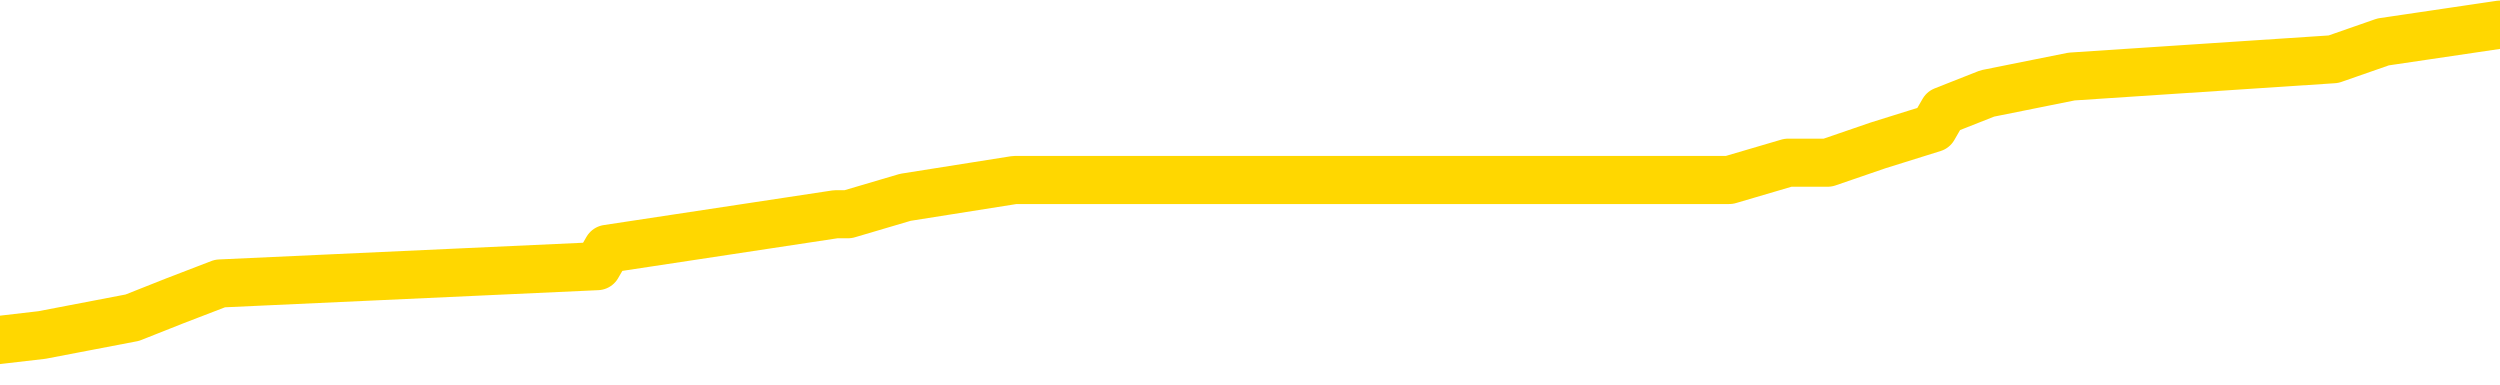 <svg xmlns="http://www.w3.org/2000/svg" version="1.1" viewBox="0 0 6500 1000">
	<path fill="none" stroke="gold" stroke-width="125" stroke-linecap="round" stroke-linejoin="round" d="M0 41768  L-221242 41768 L-221058 41723 L-220568 41634 L-220274 41589 L-219963 41499 L-219729 41454 L-219675 41365 L-219616 41275 L-219463 41230 L-219422 41140 L-219290 41095 L-218997 41051 L-218457 41051 L-217846 41006 L-217798 41006 L-217158 40961 L-217125 40961 L-216599 40961 L-216467 40916 L-216077 40826 L-215748 40737 L-215631 40647 L-215420 40557 L-214703 40557 L-214133 40513 L-214026 40513 L-213851 40468 L-213630 40378 L-213229 40333 L-213203 40243 L-212275 40154 L-212187 40064 L-212105 39974 L-212035 39885 L-211738 39840 L-211586 39750 L-209696 39795 L-209595 39795 L-209332 39795 L-209039 39840 L-208897 39750 L-208649 39750 L-208613 39705 L-208455 39660 L-207991 39571 L-207738 39526 L-207526 39436 L-207274 39391 L-206926 39347 L-205998 39257 L-205905 39167 L-205494 39122 L-204323 39033 L-203134 38988 L-203042 38898 L-203014 38808 L-202748 38719 L-202449 38629 L-202320 38539 L-202283 38450 L-201468 38450 L-201084 38495 L-200024 38539 L-199963 38539 L-199698 39436 L-199226 40288 L-199034 41140 L-198770 41992 L-198433 41947 L-198298 41903 L-197842 41858 L-197099 41813 L-197082 41768 L-196916 41678 L-196848 41678 L-196332 41634 L-195303 41634 L-195107 41589 L-194619 41544 L-194257 41499 L-193848 41499 L-193462 41544 L-191759 41544 L-191661 41544 L-191589 41544 L-191528 41544 L-191343 41499 L-191007 41499 L-190366 41454 L-190289 41409 L-190228 41409 L-190041 41365 L-189962 41365 L-189785 41320 L-189766 41275 L-189536 41275 L-189148 41230 L-188259 41230 L-188220 41185 L-188132 41140 L-188104 41051 L-187096 41006 L-186946 40916 L-186922 40871 L-186789 40826 L-186749 40782 L-185491 40737 L-185433 40737 L-184894 40692 L-184841 40692 L-184794 40692 L-184399 40647 L-184260 40602 L-184060 40557 L-183913 40557 L-183748 40557 L-183472 40602 L-183113 40602 L-182561 40557 L-181916 40513 L-181657 40423 L-181503 40378 L-181102 40333 L-181062 40288 L-180941 40243 L-180880 40288 L-180866 40288 L-180772 40288 L-180479 40243 L-180327 40064 L-179997 39974 L-179919 39885 L-179843 39840 L-179617 39705 L-179550 39616 L-179323 39526 L-179270 39436 L-179105 39391 L-178100 39347 L-177916 39302 L-177365 39257 L-176972 39167 L-176575 39122 L-175725 39033 L-175646 38988 L-175068 38943 L-174626 38943 L-174385 38898 L-174228 38898 L-173827 38808 L-173807 38808 L-173362 38764 L-172956 38719 L-172820 38629 L-172645 38539 L-172509 38450 L-172259 38360 L-171259 38315 L-171177 38270 L-171041 38226 L-171002 38181 L-170113 38136 L-169897 38091 L-169454 38046 L-169336 38001 L-169280 37956 L-168603 37956 L-168503 37912 L-168474 37912 L-167132 37867 L-166726 37822 L-166687 37777 L-165759 37732 L-165660 37687 L-165528 37643 L-165123 37598 L-165097 37553 L-165004 37508 L-164788 37463 L-164377 37373 L-163223 37284 L-162931 37194 L-162903 37104 L-162295 37060 L-162045 36970 L-162025 36925 L-161096 36880 L-161044 36791 L-160922 36746 L-160904 36656 L-160748 36611 L-160573 36521 L-160437 36477 L-160380 36432 L-160272 36387 L-160187 36342 L-159954 36297 L-159879 36252 L-159570 36208 L-159452 36163 L-159283 36118 L-159191 36073 L-159089 36073 L-159066 36028 L-158988 36028 L-158890 35939 L-158524 35894 L-158419 35849 L-157916 35804 L-157464 35759 L-157426 35714 L-157402 35669 L-157361 35625 L-157232 35580 L-157131 35535 L-156690 35490 L-156407 35445 L-155815 35400 L-155685 35356 L-155410 35266 L-155258 35221 L-155104 35176 L-155019 35086 L-154941 35042 L-154756 34997 L-154705 34997 L-154677 34952 L-154598 34907 L-154575 34862 L-154291 34773 L-153688 34683 L-152692 34638 L-152394 34593 L-151660 34548 L-151416 34504 L-151326 34459 L-150749 34414 L-150050 34369 L-149298 34324 L-148979 34279 L-148597 34190 L-148519 34145 L-147885 34100 L-147700 34055 L-147612 34055 L-147482 34055 L-147169 34010 L-147120 33965 L-146978 33921 L-146956 33876 L-145989 33831 L-145443 33786 L-144965 33786 L-144904 33786 L-144580 33786 L-144559 33741 L-144496 33741 L-144286 33696 L-144209 33652 L-144155 33607 L-144132 33562 L-144093 33517 L-144077 33472 L-143320 33427 L-143304 33382 L-142504 33338 L-142352 33293 L-141446 33248 L-140940 33203 L-140711 33113 L-140670 33113 L-140554 33069 L-140378 33024 L-139624 33069 L-139489 33024 L-139325 32979 L-139007 32934 L-138831 32844 L-137809 32755 L-137785 32665 L-137534 32620 L-137321 32530 L-136687 32486 L-136449 32396 L-136417 32306 L-136239 32217 L-136158 32127 L-136068 32082 L-136004 31992 L-135564 31903 L-135540 31858 L-134999 31813 L-134744 31768 L-134249 31723 L-133372 31678 L-133335 31634 L-133282 31589 L-133241 31544 L-133124 31499 L-132847 31454 L-132640 31365 L-132443 31275 L-132420 31185 L-132370 31095 L-132330 31051 L-132252 31006 L-131655 30916 L-131595 30871 L-131491 30826 L-131337 30782 L-130705 30737 L-130024 30692 L-129722 30602 L-129375 30557 L-129177 30513 L-129129 30423 L-128809 30378 L-128181 30333 L-128034 30288 L-127998 30243 L-127940 30199 L-127863 30109 L-127622 30109 L-127534 30064 L-127440 30019 L-127146 29974 L-127012 29930 L-126952 29885 L-126915 29795 L-126643 29795 L-125637 29750 L-125461 29705 L-125410 29705 L-125118 29660 L-124925 29571 L-124592 29526 L-124085 29481 L-123523 29391 L-123509 29302 L-123492 29257 L-123392 29167 L-123277 29078 L-123238 28988 L-123200 28943 L-123135 28943 L-123106 28898 L-122967 28943 L-122675 28943 L-122625 28943 L-122519 28943 L-122255 28898 L-121790 28853 L-121646 28853 L-121591 28764 L-121534 28719 L-121343 28674 L-120978 28629 L-120763 28629 L-120569 28629 L-120511 28629 L-120452 28539 L-120298 28495 L-120028 28450 L-119598 28674 L-119583 28674 L-119506 28629 L-119441 28584 L-119312 28270 L-119288 28226 L-119004 28181 L-118957 28136 L-118902 28091 L-118440 28046 L-118401 28046 L-118360 28001 L-118170 27956 L-117690 27912 L-117203 27867 L-117186 27822 L-117148 27777 L-116891 27732 L-116814 27643 L-116584 27598 L-116568 27508 L-116274 27418 L-115831 27373 L-115385 27329 L-114880 27284 L-114726 27239 L-114440 27194 L-114400 27104 L-114068 27060 L-113847 27015 L-113330 26925 L-113254 26880 L-113006 26791 L-112812 26701 L-112752 26656 L-111975 26611 L-111901 26611 L-111671 26566 L-111654 26566 L-111592 26521 L-111396 26477 L-110932 26477 L-110909 26432 L-110779 26432 L-109479 26432 L-109462 26432 L-109385 26387 L-109291 26387 L-109074 26387 L-108922 26342 L-108743 26387 L-108689 26432 L-108403 26477 L-108363 26477 L-107993 26477 L-107553 26477 L-107370 26477 L-107049 26432 L-106754 26432 L-106308 26342 L-106236 26297 L-105774 26208 L-105336 26163 L-105154 26118 L-103700 26028 L-103568 25983 L-103111 25894 L-102884 25849 L-102498 25759 L-101982 25669 L-101027 25580 L-100233 25490 L-99559 25445 L-99133 25356 L-98822 25311 L-98592 25176 L-97909 25042 L-97896 24907 L-97686 24728 L-97664 24683 L-97490 24593 L-96540 24548 L-96271 24459 L-95456 24414 L-95146 24324 L-95108 24279 L-95051 24190 L-94434 24145 L-93796 24055 L-92170 24010 L-91496 23965 L-90854 23965 L-90776 23965 L-90720 23965 L-90684 23965 L-90656 23921 L-90544 23831 L-90526 23786 L-90504 23741 L-90350 23696 L-90297 23607 L-90219 23562 L-90099 23517 L-90002 23472 L-89884 23427 L-89615 23338 L-89345 23293 L-89328 23203 L-89128 23158 L-88981 23069 L-88754 23024 L-88620 22979 L-88311 22934 L-88251 22889 L-87898 22800 L-87550 22755 L-87449 22710 L-87384 22620 L-87324 22575 L-86940 22486 L-86559 22441 L-86455 22396 L-86195 22351 L-85923 22261 L-85764 22217 L-85732 22172 L-85670 22127 L-85529 22082 L-85345 22037 L-85300 21992 L-85012 21992 L-84996 21947 L-84763 21947 L-84702 21903 L-84664 21903 L-84084 21858 L-83950 21813 L-83927 21634 L-83908 21320 L-83891 20961 L-83875 20602 L-83851 20243 L-83834 19974 L-83813 19660 L-83796 19347 L-83773 19167 L-83756 18988 L-83735 18853 L-83718 18764 L-83669 18629 L-83597 18495 L-83562 18270 L-83539 18091 L-83503 17912 L-83462 17732 L-83425 17643 L-83409 17463 L-83384 17329 L-83347 17239 L-83330 17104 L-83307 17015 L-83290 16925 L-83271 16835 L-83255 16746 L-83226 16611 L-83200 16477 L-83155 16432 L-83138 16342 L-83096 16297 L-83048 16208 L-82977 16118 L-82962 16028 L-82946 15939 L-82884 15894 L-82845 15849 L-82805 15804 L-82639 15759 L-82574 15714 L-82558 15669 L-82514 15580 L-82456 15535 L-82243 15490 L-82210 15445 L-82167 15400 L-82089 15356 L-81552 15311 L-81474 15266 L-81369 15176 L-81281 15131 L-81105 15086 L-80754 15042 L-80598 14997 L-80160 14952 L-80004 14907 L-79874 14862 L-79170 14773 L-78969 14728 L-78008 14638 L-77526 14593 L-77427 14593 L-77334 14548 L-77089 14504 L-77016 14459 L-76573 14369 L-76477 14324 L-76462 14279 L-76446 14234 L-76421 14190 L-75955 14145 L-75739 14100 L-75599 14055 L-75305 14010 L-75217 13965 L-75175 13921 L-75145 13876 L-74973 13831 L-74914 13786 L-74838 13741 L-74757 13696 L-74687 13696 L-74378 13652 L-74293 13607 L-74079 13562 L-74044 13517 L-73361 13472 L-73262 13427 L-73057 13382 L-73010 13338 L-72732 13293 L-72670 13248 L-72653 13158 L-72575 13113 L-72267 13024 L-72242 12979 L-72188 12889 L-72165 12844 L-72043 12800 L-71907 12710 L-71663 12665 L-71537 12665 L-70891 12620 L-70875 12620 L-70850 12620 L-70670 12530 L-70594 12486 L-70502 12441 L-70074 12396 L-69658 12351 L-69265 12261 L-69186 12217 L-69167 12172 L-68804 12127 L-68568 12082 L-68340 12037 L-68026 11992 L-67949 11947 L-67868 11858 L-67690 11768 L-67674 11723 L-67409 11634 L-67329 11589 L-67098 11544 L-66872 11499 L-66557 11499 L-66381 11454 L-66020 11454 L-65629 11409 L-65559 11320 L-65495 11275 L-65355 11185 L-65303 11140 L-65202 11051 L-64700 11006 L-64503 10961 L-64256 10916 L-64070 10871 L-63771 10826 L-63695 10782 L-63529 10692 L-62644 10647 L-62616 10557 L-62493 10468 L-61914 10423 L-61836 10378 L-61123 10378 L-60811 10378 L-60598 10378 L-60581 10378 L-60195 10378 L-59670 10288 L-59223 10243 L-58894 10199 L-58741 10154 L-58415 10154 L-58237 10109 L-58155 10109 L-57949 10019 L-57773 9974 L-56844 9930 L-55955 9885 L-55916 9840 L-55688 9840 L-55309 9795 L-54521 9750 L-54287 9705 L-54211 9660 L-53854 9616 L-53282 9526 L-53015 9481 L-52628 9436 L-52525 9436 L-52355 9436 L-51736 9436 L-51525 9436 L-51217 9436 L-51164 9391 L-51037 9347 L-50983 9302 L-50864 9257 L-50528 9167 L-49569 9122 L-49438 9033 L-49236 8988 L-48605 8943 L-48293 8898 L-47879 8853 L-47852 8808 L-47707 8764 L-47286 8719 L-45954 8719 L-45907 8674 L-45778 8584 L-45762 8539 L-45183 8450 L-44978 8405 L-44948 8360 L-44907 8315 L-44850 8270 L-44812 8226 L-44734 8181 L-44591 8136 L-44137 8091 L-44019 8046 L-43733 8001 L-43361 7956 L-43265 7912 L-42938 7867 L-42583 7822 L-42413 7777 L-42366 7732 L-42257 7687 L-42168 7643 L-42140 7598 L-42064 7508 L-41760 7463 L-41726 7373 L-41655 7329 L-41287 7284 L-40951 7239 L-40870 7239 L-40651 7194 L-40479 7149 L-40452 7104 L-39955 7060 L-39405 6970 L-38525 6925 L-38426 6835 L-38350 6791 L-38075 6746 L-37828 6656 L-37754 6611 L-37692 6521 L-37573 6477 L-37531 6432 L-37421 6387 L-37344 6297 L-36643 6252 L-36398 6208 L-36358 6163 L-36202 6118 L-35603 6118 L-35376 6118 L-35284 6118 L-34808 6118 L-34211 6028 L-33691 5983 L-33670 5939 L-33525 5894 L-33205 5894 L-32663 5894 L-32431 5894 L-32261 5894 L-31774 5849 L-31547 5804 L-31462 5759 L-31115 5714 L-30789 5714 L-30266 5669 L-29939 5625 L-29339 5580 L-29141 5490 L-29089 5445 L-29048 5400 L-28767 5356 L-28083 5266 L-27773 5221 L-27748 5131 L-27557 5086 L-27334 5042 L-27248 4997 L-26584 4907 L-26560 4862 L-26338 4773 L-26008 4728 L-25656 4638 L-25451 4593 L-25219 4504 L-24961 4459 L-24771 4369 L-24724 4324 L-24497 4279 L-24462 4234 L-24306 4190 L-24091 4145 L-23918 4100 L-23827 4055 L-23550 4010 L-23306 3965 L-22991 3921 L-22564 3921 L-22527 3921 L-22044 3921 L-21810 3921 L-21599 3876 L-21372 3831 L-20823 3831 L-20575 3786 L-19741 3786 L-19686 3741 L-19664 3696 L-19506 3652 L-19044 3607 L-19004 3562 L-18664 3472 L-18531 3427 L-18308 3382 L-17736 3338 L-17264 3293 L-17069 3248 L-16877 3203 L-16687 3158 L-16585 3113 L-16217 3069 L-16170 3024 L-16089 2979 L-14795 2934 L-14747 2889 L-14479 2889 L-14334 2889 L-13783 2889 L-13666 2844 L-13584 2800 L-13225 2755 L-13002 2710 L-12720 2665 L-12391 2575 L-11883 2530 L-11771 2486 L-11692 2441 L-11527 2396 L-11233 2396 L-10764 2396 L-10568 2441 L-10517 2441 L-9867 2396 L-9746 2351 L-9292 2351 L-9256 2306 L-8787 2261 L-8677 2217 L-8660 2172 L-8444 2172 L-8263 2127 L-7732 2127 L-6702 2127 L-6503 2082 L-6045 2037 L-5096 1947 L-4997 1903 L-4644 1813 L-4583 1768 L-4568 1723 L-4533 1678 L-4164 1634 L-4044 1589 L-3802 1544 L-3638 1499 L-3451 1454 L-3330 1409 L-2259 1320 L-1401 1275 L-1189 1185 L-1091 1140 L-917 1051 L-584 1006 L-512 961 L-455 916 L-279 916 L109 871 L344 826 L455 782 L572 737 L1553 692 L1579 647 L2173 557 L2205 557 L2354 513 L2638 468 L3550 468 L4496 468 L4649 423 L4752 423 L4883 378 L5027 333 L5053 288 L5167 243 L5386 199 L6067 154 L6196 109 L6500 64" />
</svg>
